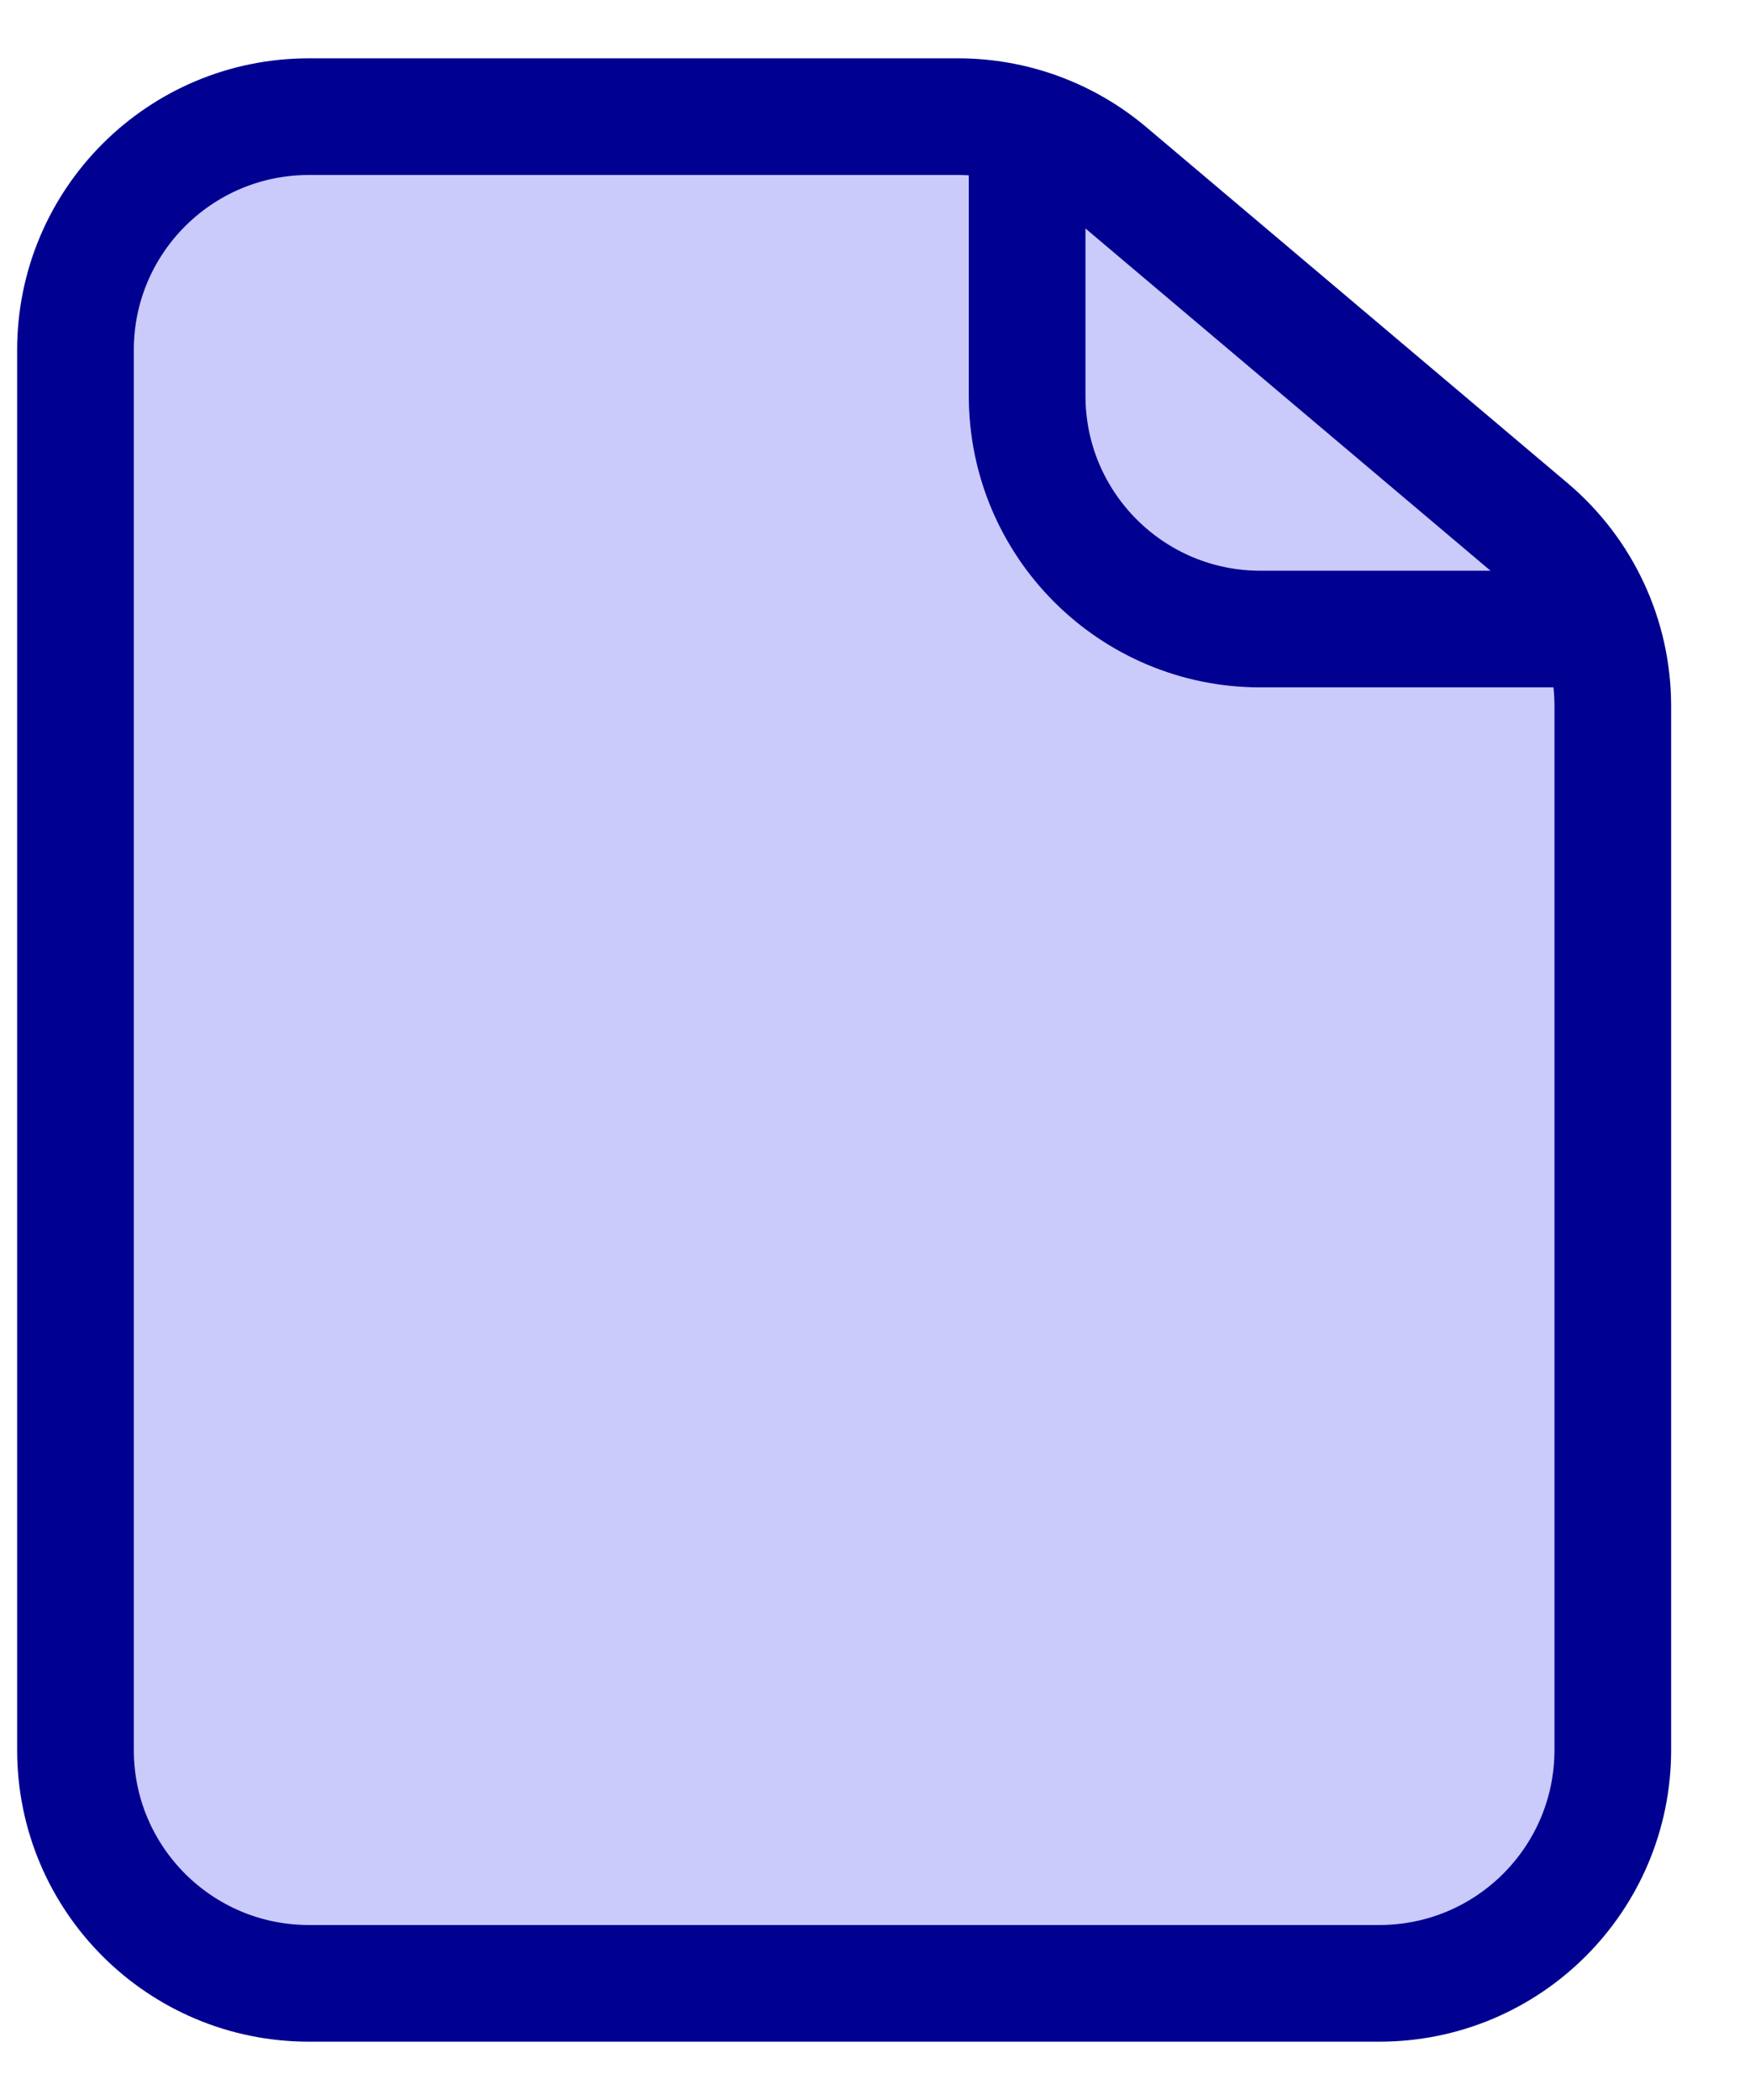 <svg width="15" height="18" viewBox="0 0 15 18" fill="none" xmlns="http://www.w3.org/2000/svg">
<path d="M0.647 15V3C0.647 1.895 1.543 1 2.647 1H8.212C8.685 1 9.142 1.167 9.503 1.472L13.115 4.524C13.565 4.905 13.824 5.463 13.824 6.052V15C13.824 16.105 12.928 17 11.824 17H2.647C1.543 17 0.647 16.105 0.647 15Z" fill="#CACAFB" stroke="#000091"/>
<path d="M8.804 1V3.392C8.804 4.497 9.699 5.392 10.804 5.392H13.823" stroke="#000091"/>
</svg>
